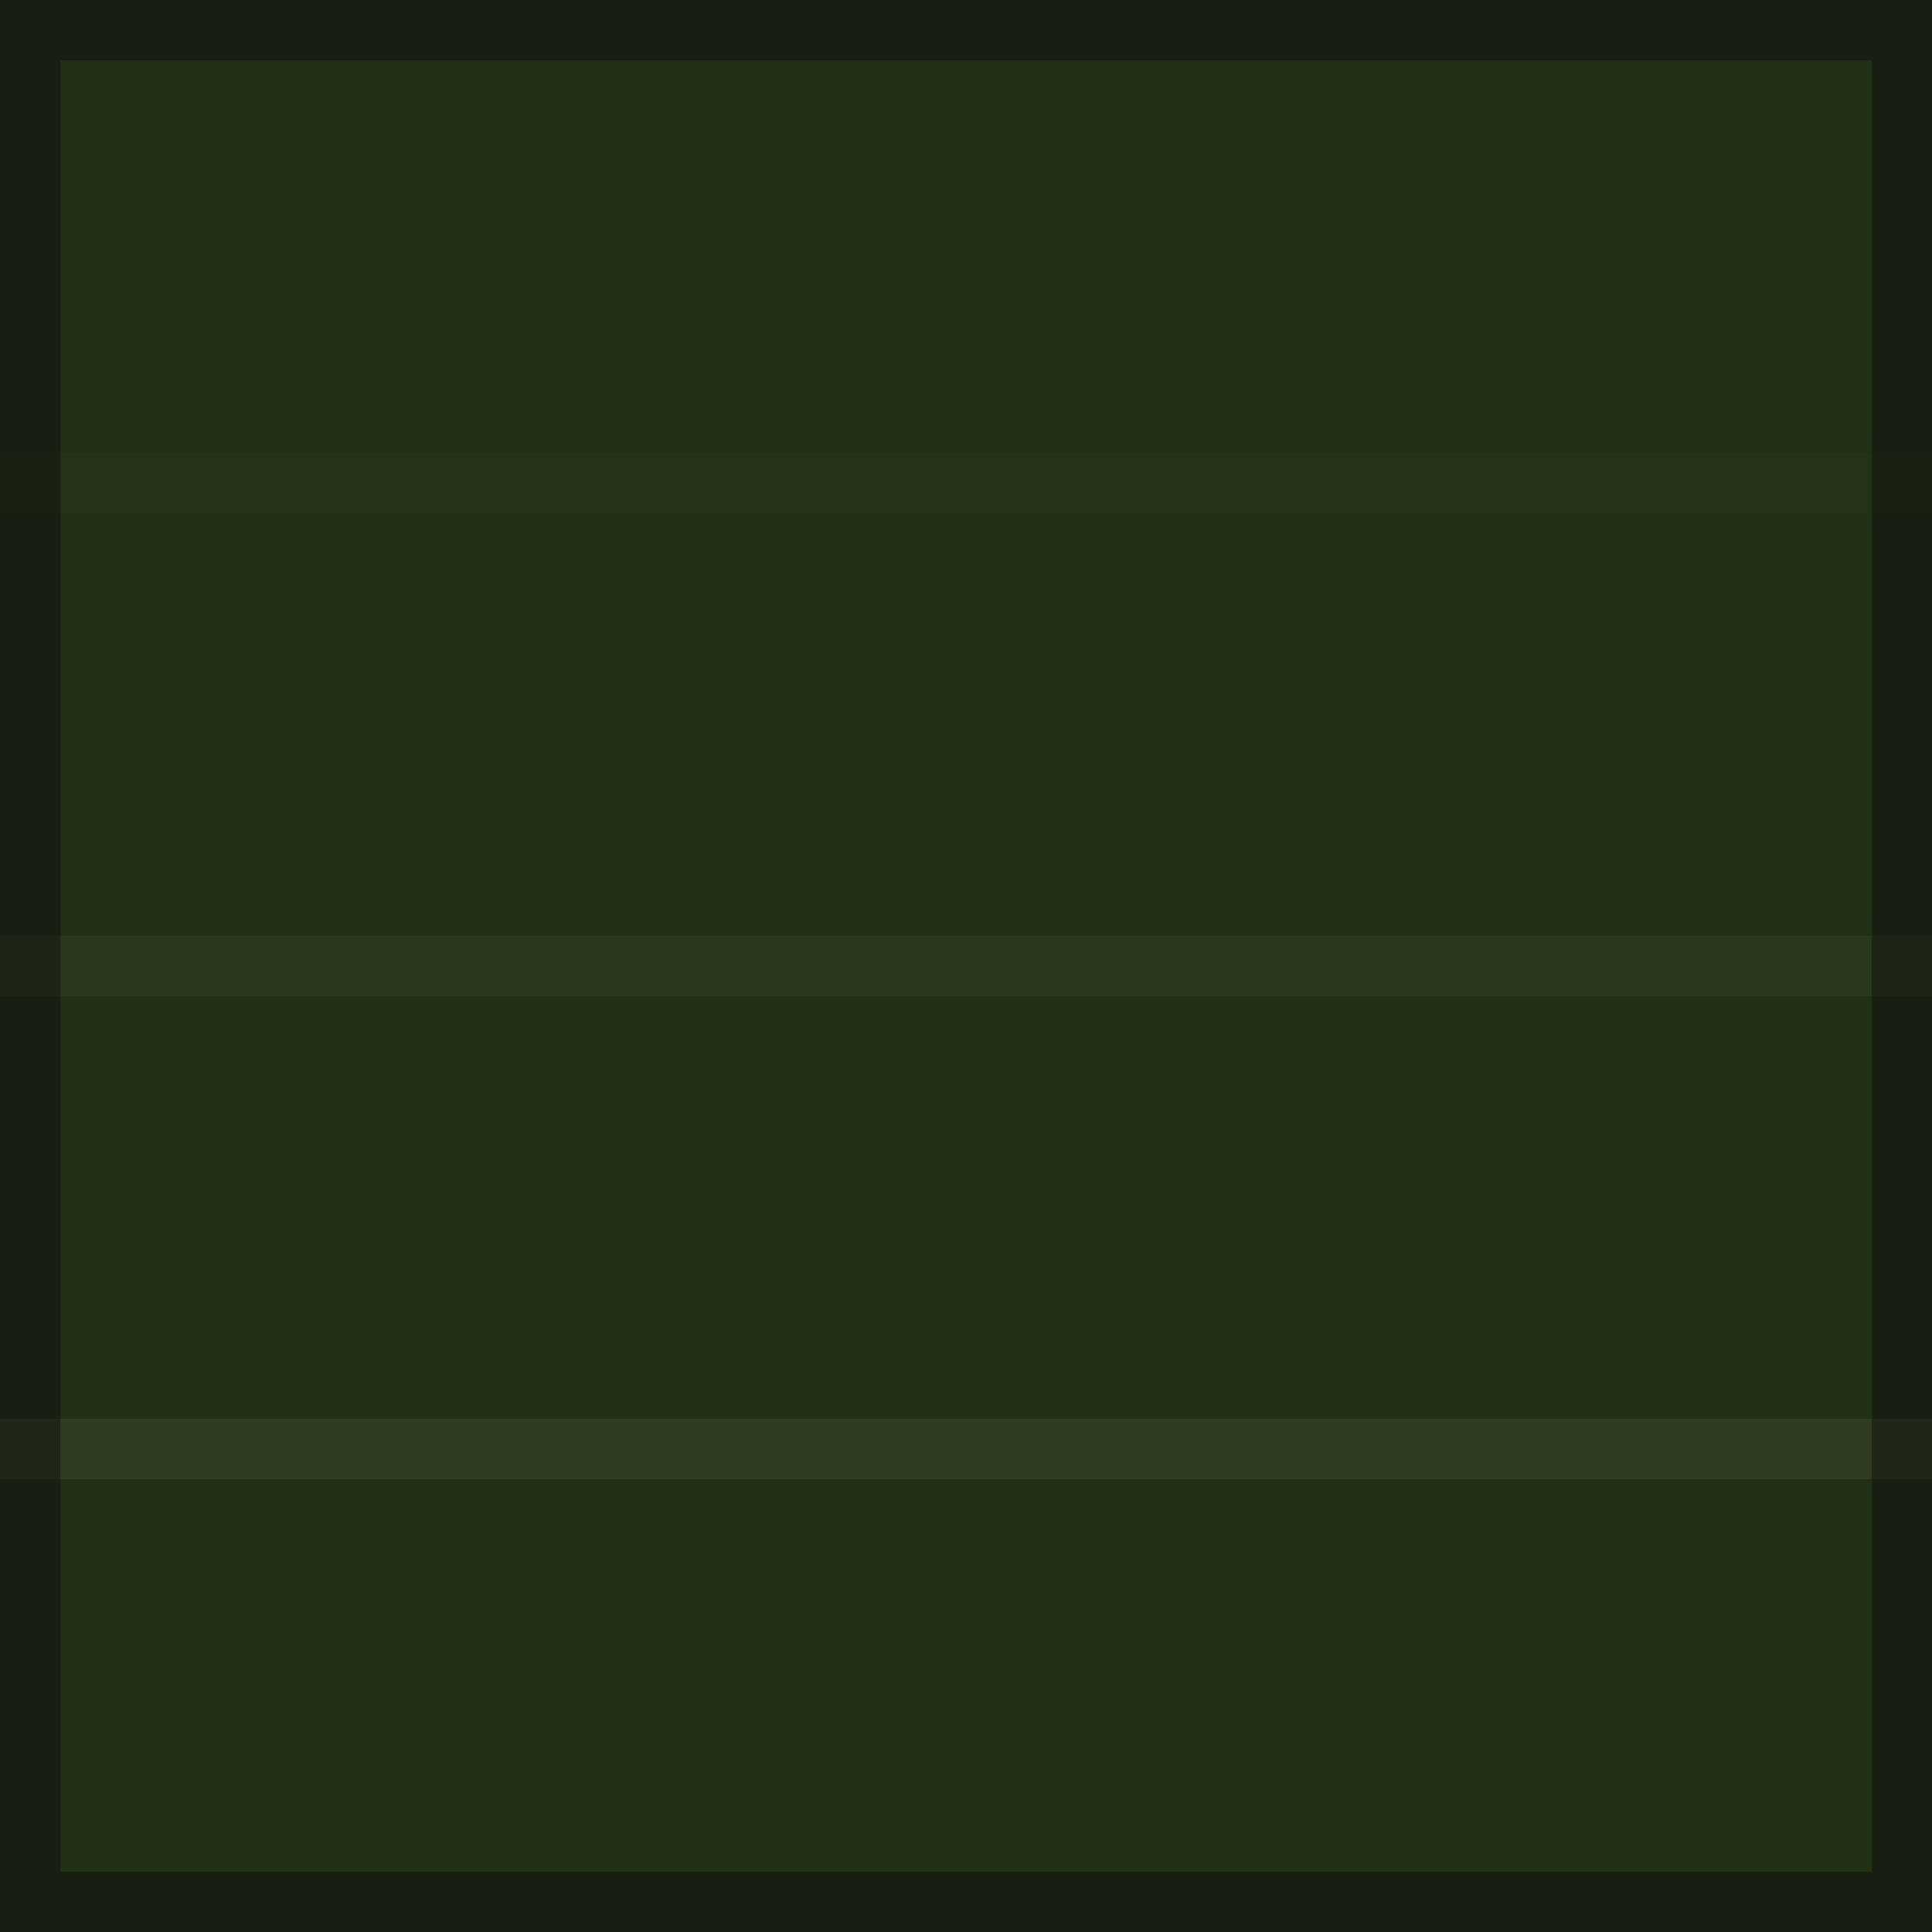 <svg xmlns="http://www.w3.org/2000/svg" width="32" height="32" viewBox="0 0 32 32">
  <defs>
    <linearGradient id="grass" x1="0" y1="0" x2="0" y2="32">
      <stop offset="0" stop-color="#233018"/>
      <stop offset="1" stop-color="#1b2613"/>
    </linearGradient>
  </defs>
  <rect width="32" height="32" fill="url(#grass)"/>
  <path d="M0 24h32" stroke="#2f3e23"/>
  <path d="M0 16h32" stroke="#2a381e"/>
  <path d="M0 8h32" stroke="#243219"/>
  <rect x="0.5" y="0.5" width="31" height="31" fill="none" stroke="#0e120a" opacity="0.5"/>
</svg>

